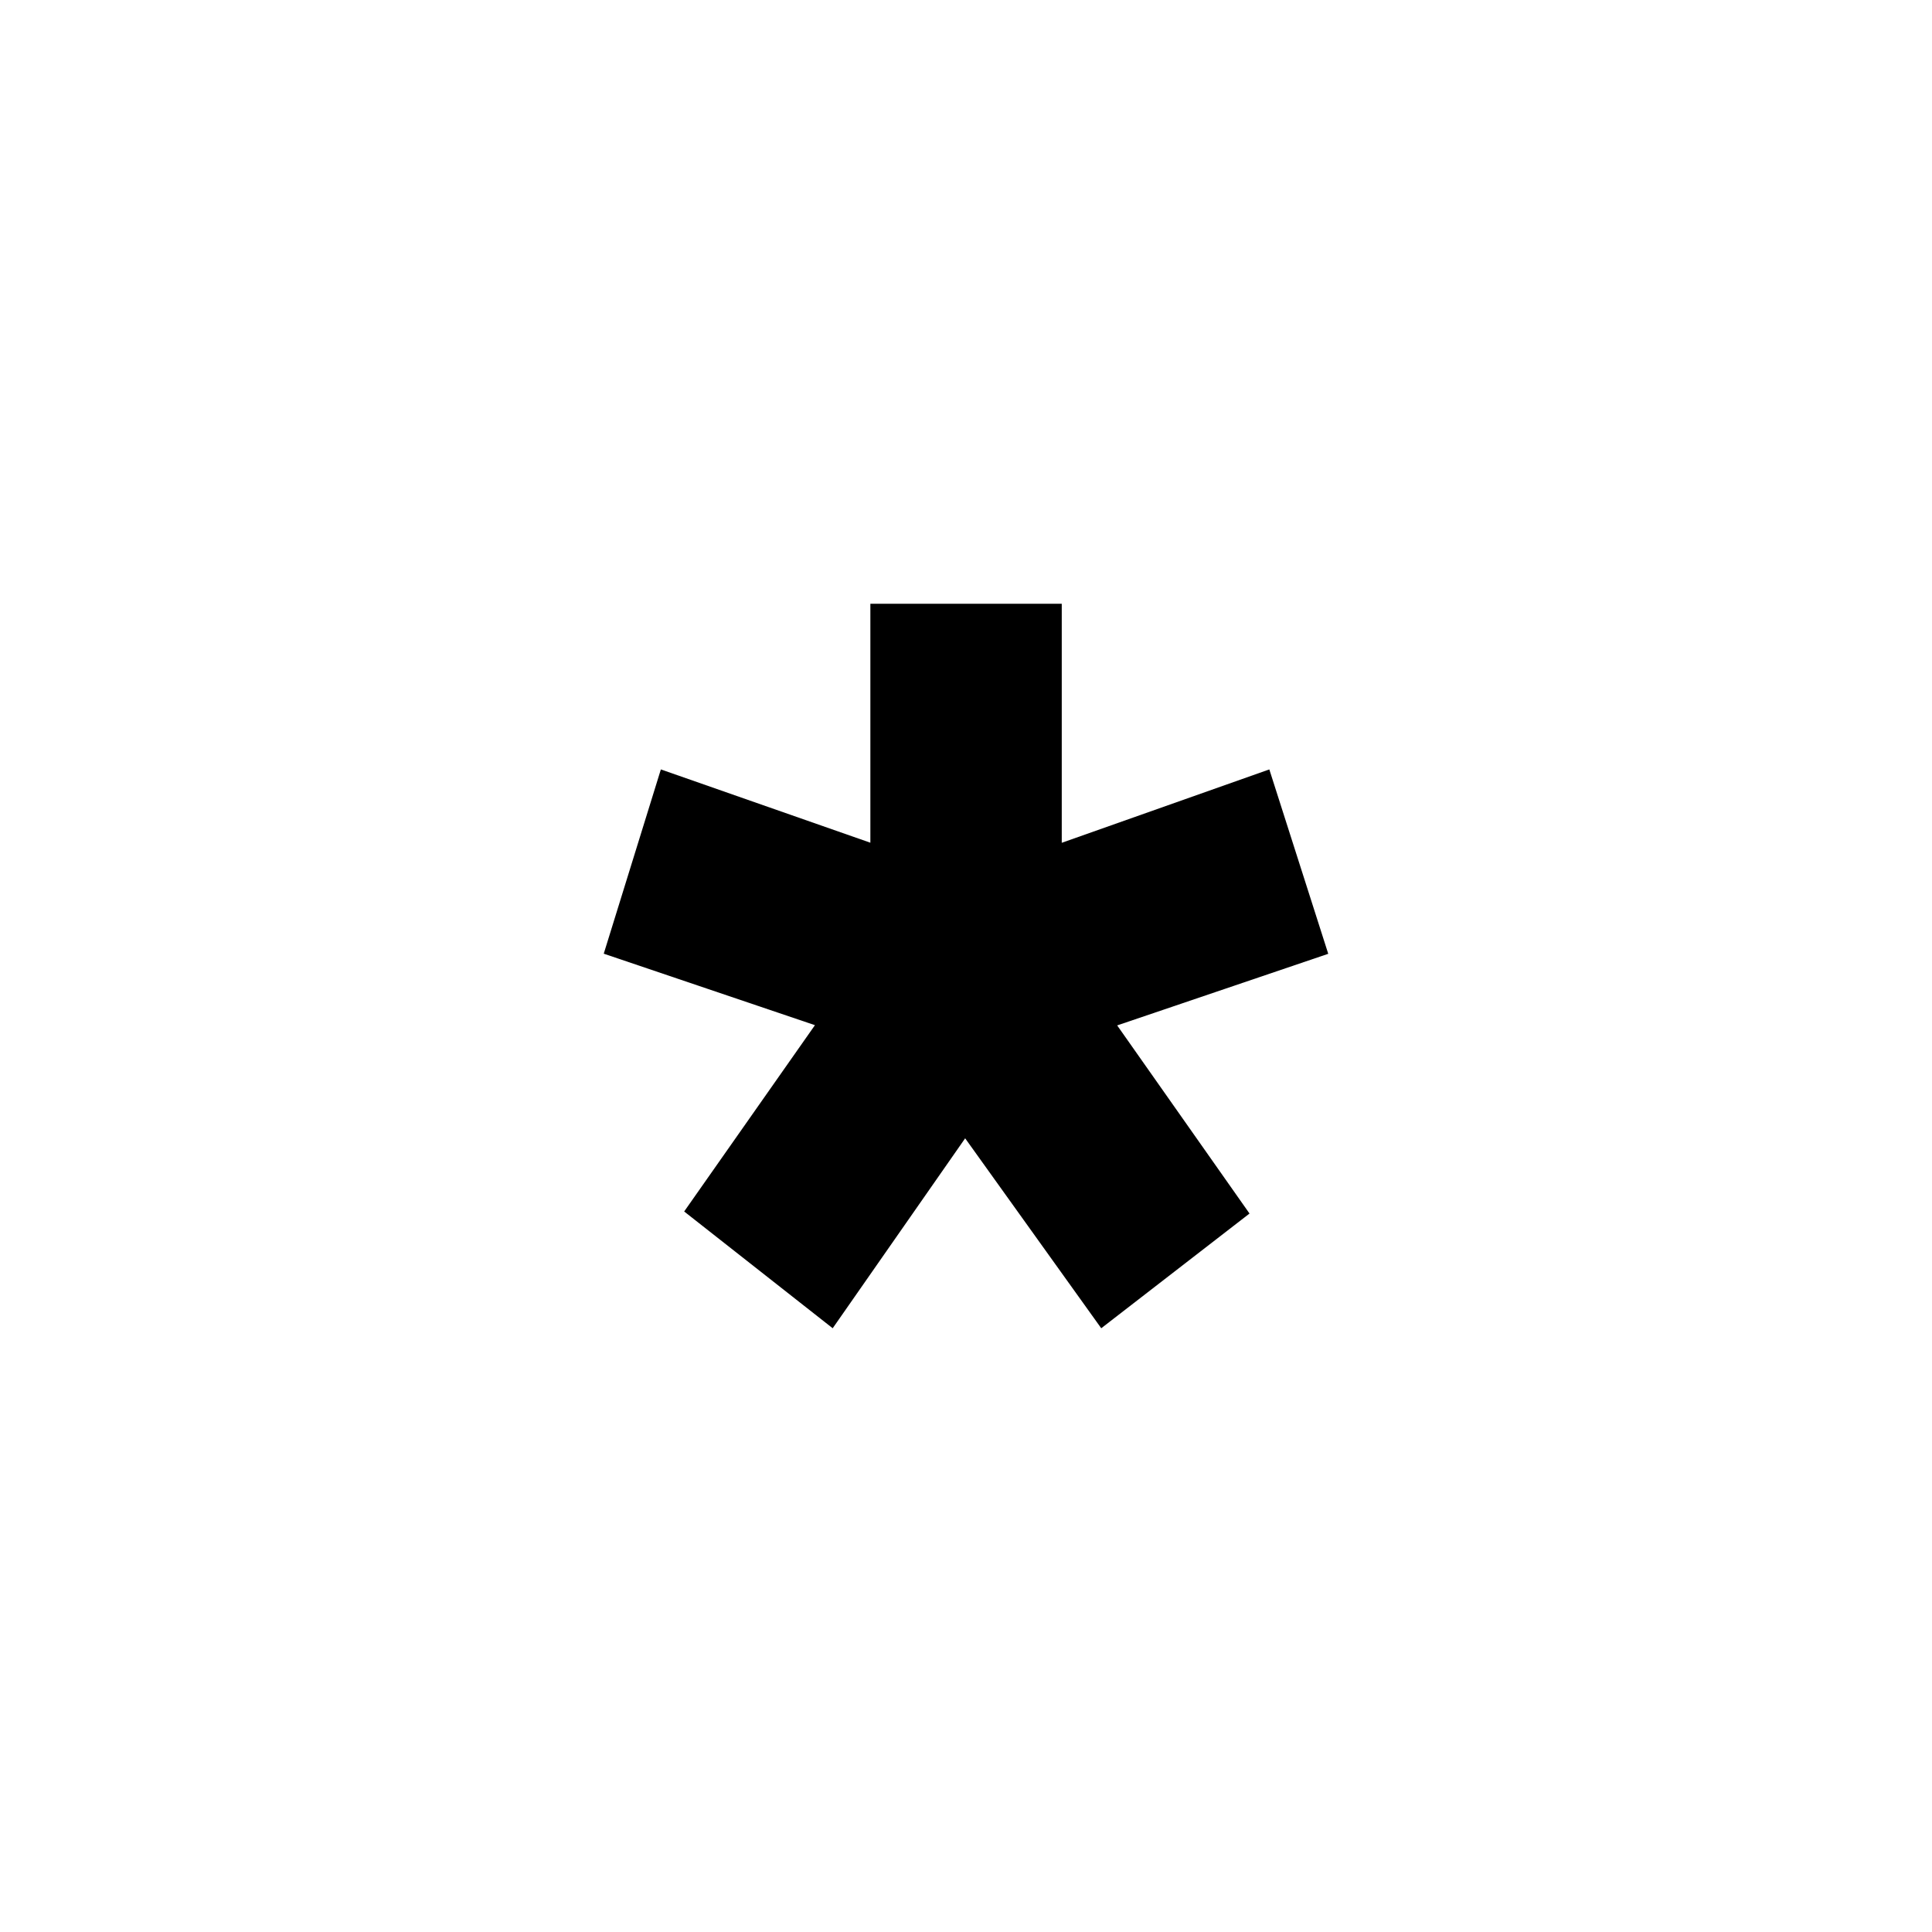 <!--
* SPDX-FileCopyrightText: © 2022 Liferay, Inc. <https://liferay.com>
* SPDX-FileCopyrightText: © 2022 Contributors to the project Clay <https://github.com/liferay/clay/graphs/contributors>
*
* SPDX-License-Identifier: BSD-3-Clause
-->
<svg viewBox="0 0 16 16" xmlns="http://www.w3.org/2000/svg"><path class="lexicon-icon-outline" d="m8.792 6.98 1.72-.608L11 7.899l-1.748.593 1.096 1.558L9.12 11 7.993 9.427 6.896 11l-1.23-.967L6.749 8.49 5 7.898l.473-1.526 1.735.607V5h1.585v1.98Z"/></svg>